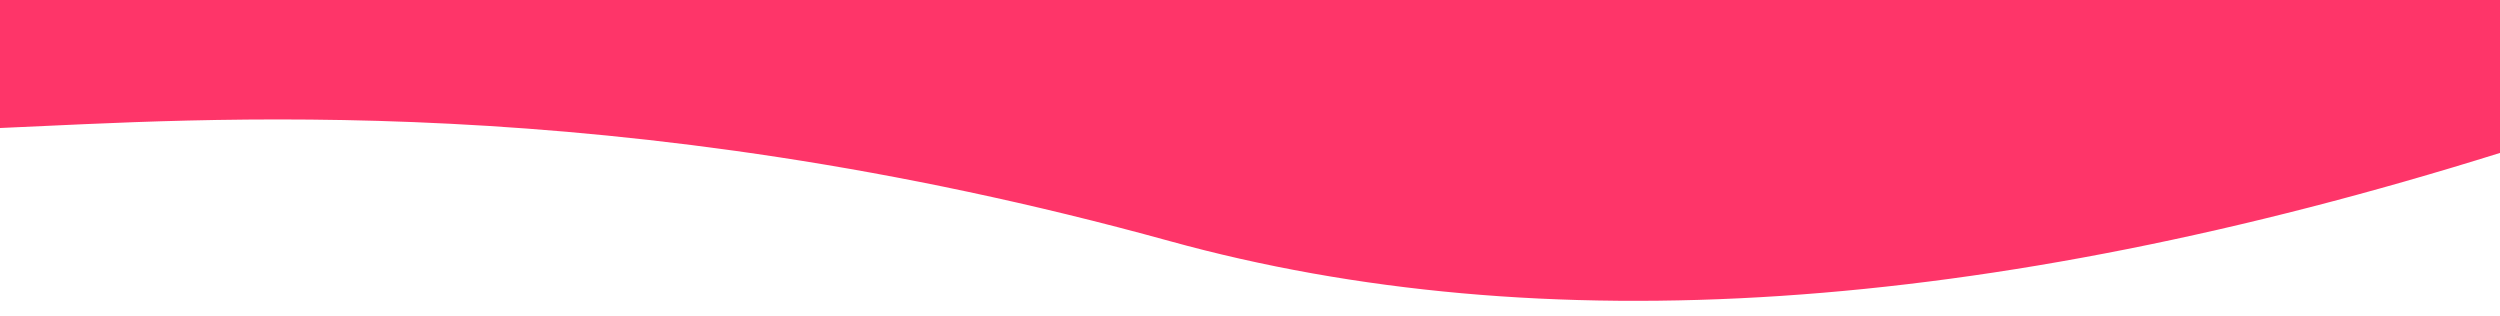 <svg xmlns="http://www.w3.org/2000/svg" viewBox="0 0 640 81" width="640" height="81">
	<style>
		tspan { white-space:pre }
		.shp0 { fill: #fe3569 } 
		.shp1 { fill: none;stroke: #000000;stroke-opacity:0 } 
	</style>
	<g id="Layer">
		<g id="Layer">
			<g id="Layer">
				<path id="c2DF7EbEq" class="shp0" d="M0,32.77c50.74,-2.13 156.89,-10.41 299.44,28.95c95.04,26.24 208.56,18.72 340.56,-22.57c0,-2.61 0,-15.66 0,-39.15h-640" />
				<g id="Layer">
					<path id="c2DF7EbEq" class="shp1" d="M0,32.77c50.74,-2.13 156.89,-10.41 299.44,28.95c95.04,26.24 208.56,18.72 340.56,-22.57c0,-2.61 0,-15.66 0,-39.15h-640" />
				</g>
			</g>
		</g>
	</g>
</svg>
